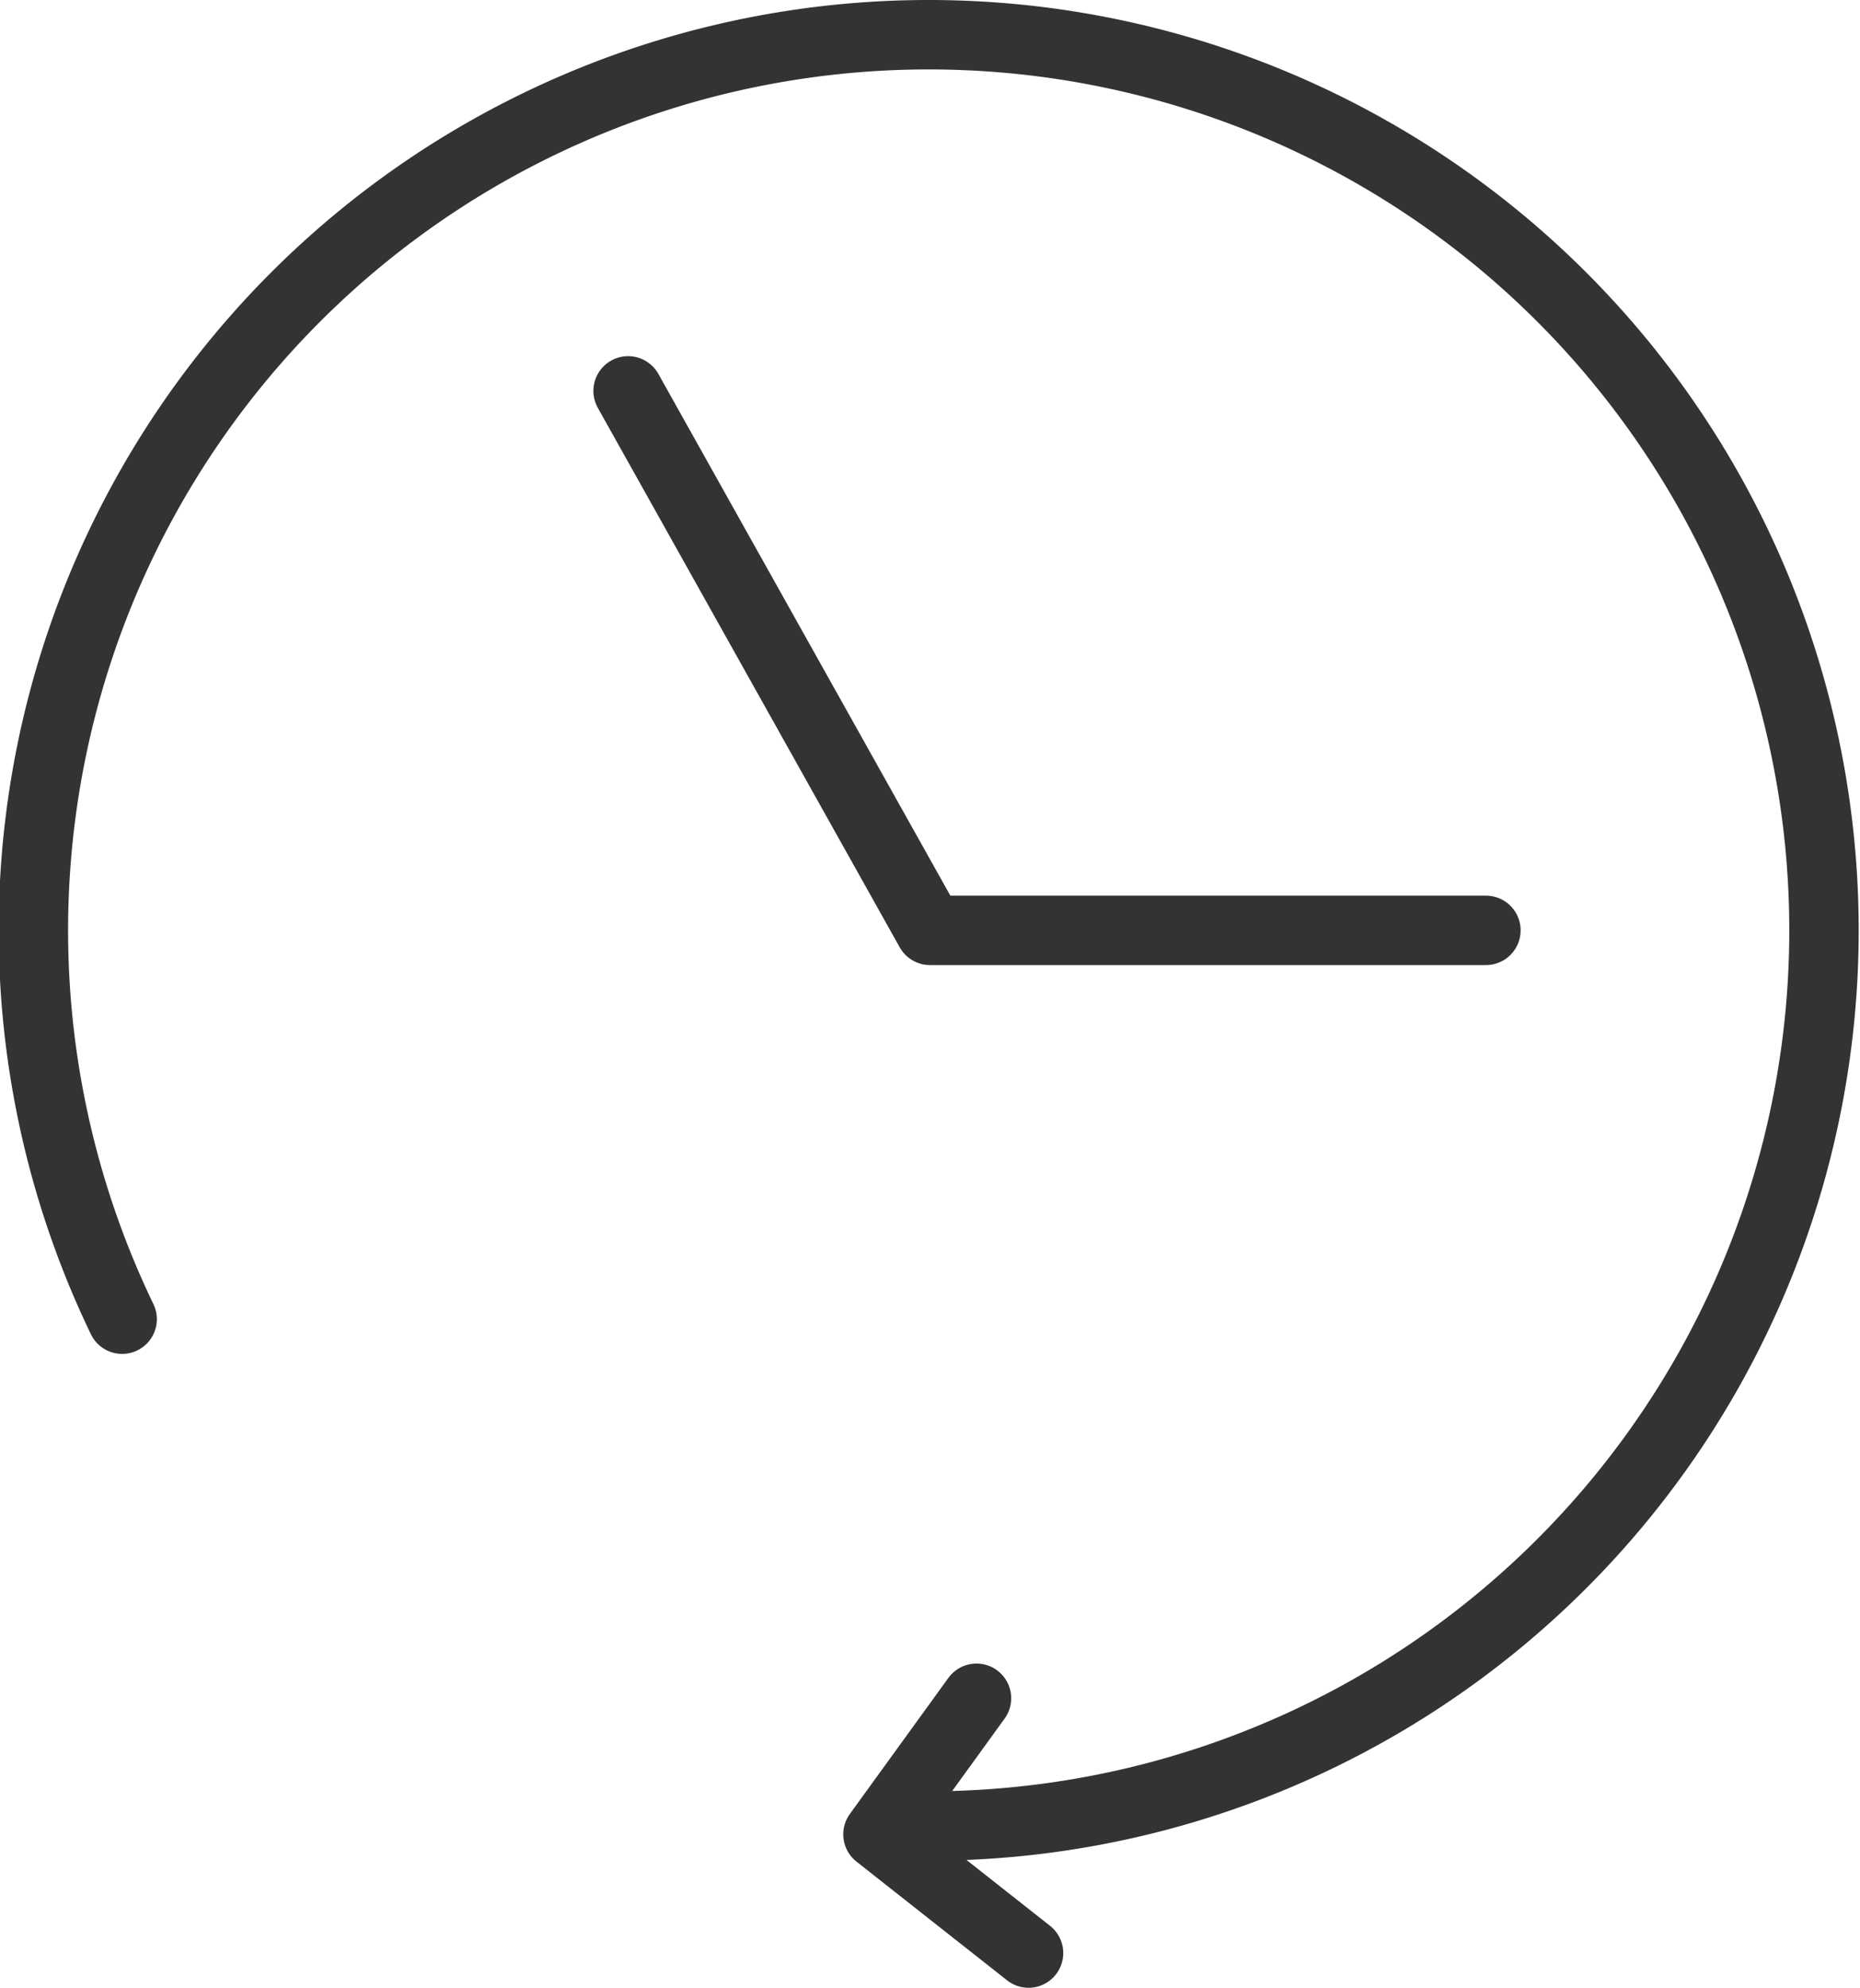 <svg xmlns="http://www.w3.org/2000/svg" viewBox="0 0 26.8 28.63"><title>history_booking</title><g id="Layer_2" data-name="Layer 2"><g id="Layer_1-2" data-name="Layer 1"><path d="M1.76,19A12.9,12.9,0,1,1,13.4,26.3" style="fill:none;stroke:#333;stroke-linecap:round;stroke-linejoin:round"/><polyline points="9.05 5.63 13.4 13.4 21.41 13.4" style="fill:none;stroke:#333;stroke-linecap:round;stroke-linejoin:round"/><polyline points="14.07 24.46 12.65 26.42 14.82 28.13" style="fill:none;stroke:#333;stroke-linecap:round;stroke-linejoin:round"/></g></g></svg>